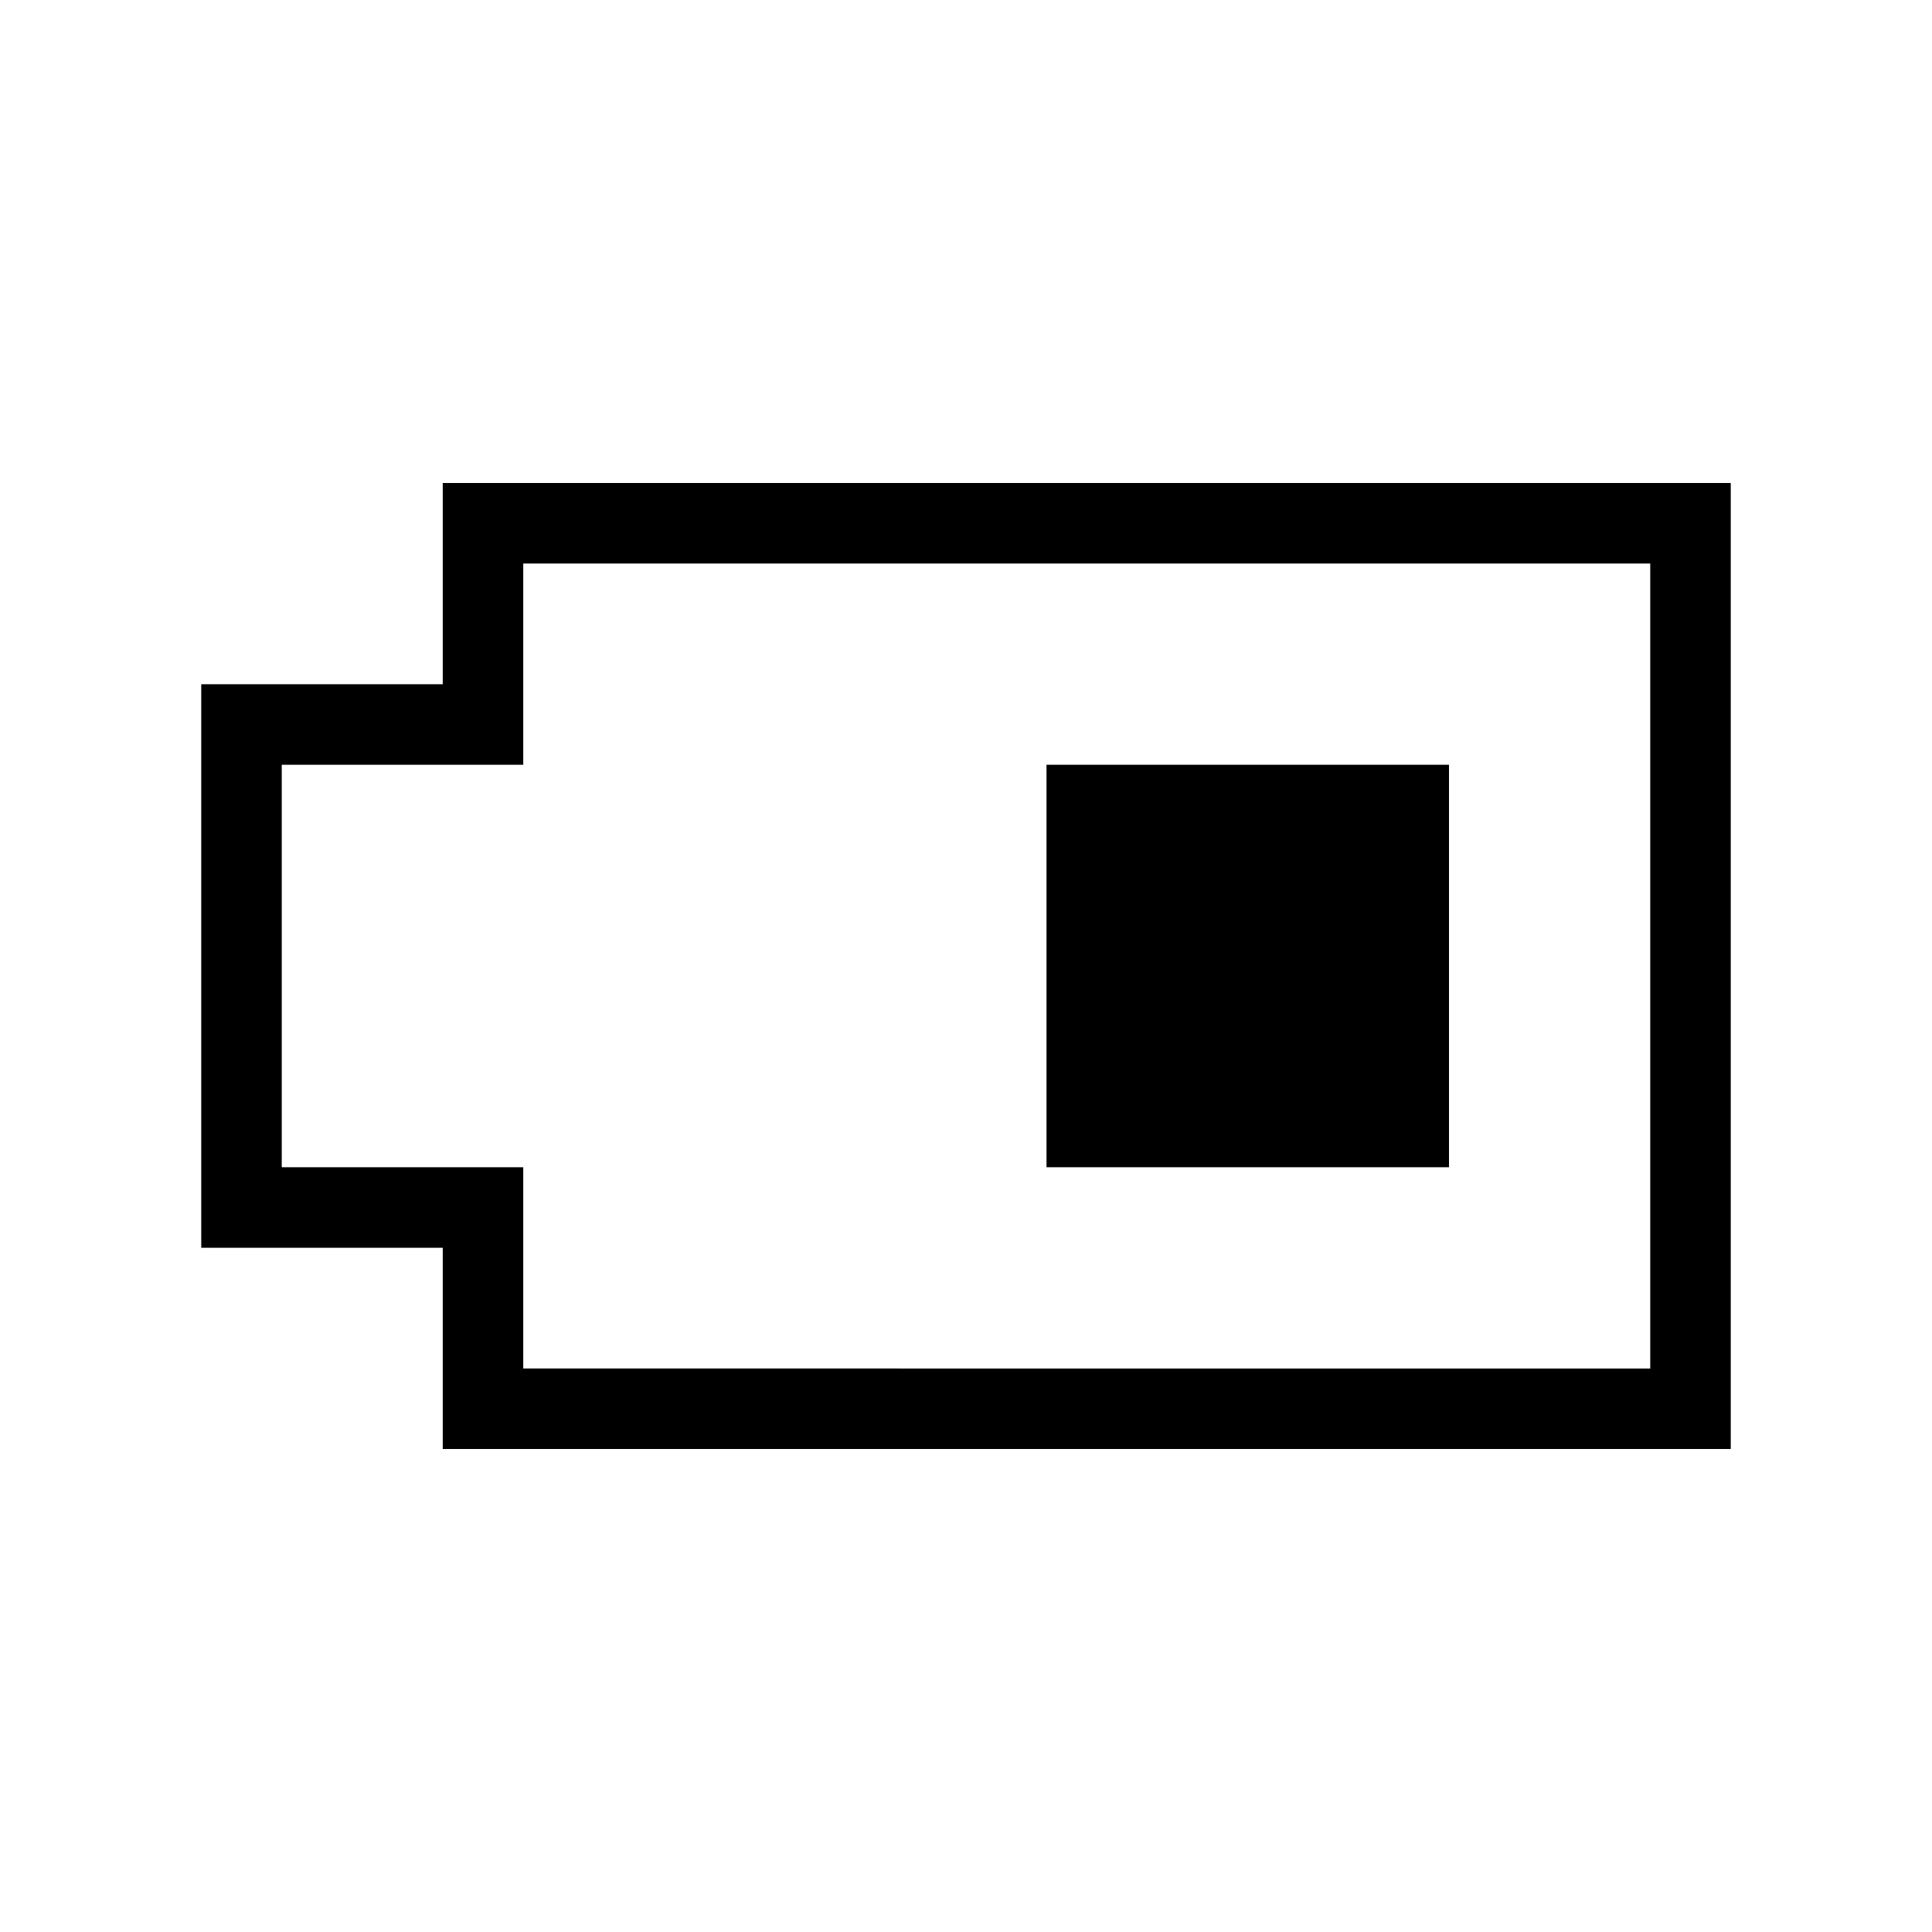 <?xml version="1.0" encoding="utf-8"?><svg xmlns="http://www.w3.org/2000/svg"  height="48" viewBox="0 0 48 48" width="48"><path d="M0 0h48v48H0z" fill="none"/>
<g id="Shopicon">
	<path d="M11,17H5v14h6v5h32V12H11V17z M13,14h28v20H13v-5H7V19h6V14z"/>
	<rect x="26" y="19" width="10" height="10"/>
</g>
</svg>

